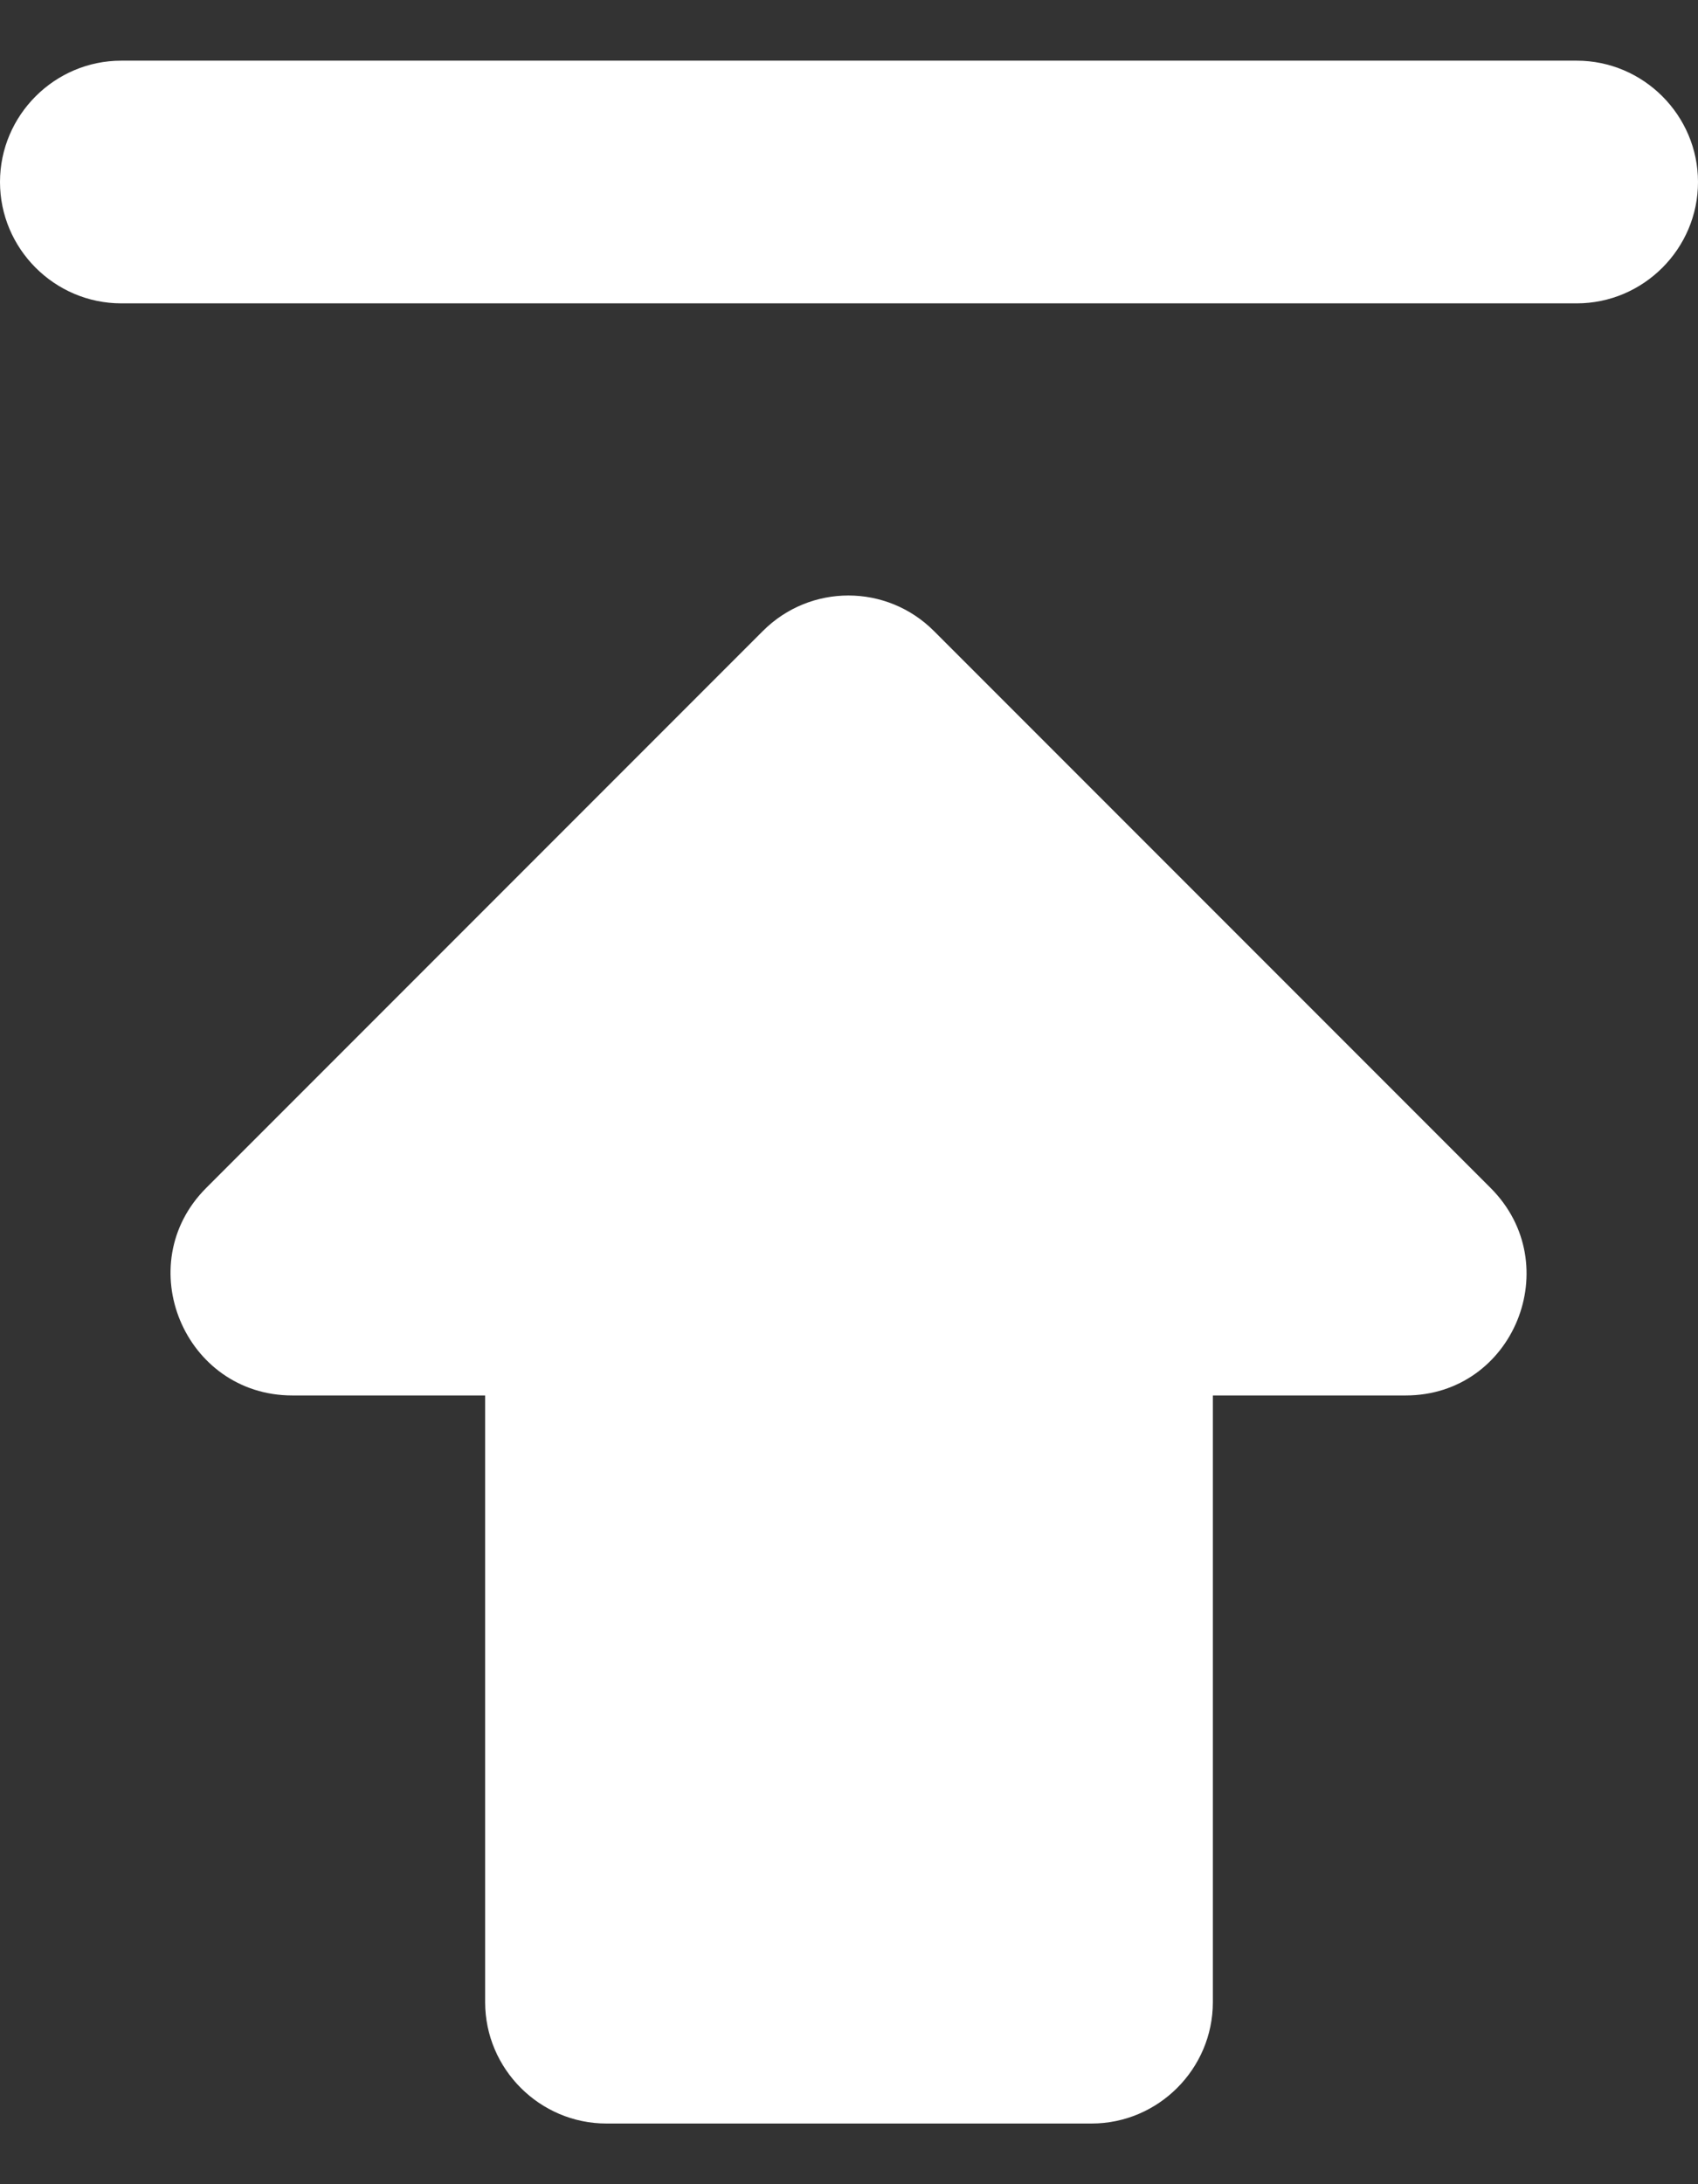 <svg width="14" height="18" viewBox="0 0 14 18" fill="none" xmlns="http://www.w3.org/2000/svg">
<rect x="0" y="0" width="14" height="18" fill="#333333" stroke="none"/>
<path fill-rule="evenodd" clip-rule="evenodd" d="M10 11.5H11.59C12.48 11.5 12.92 10.42 12.29 9.79L7.7 5.2C7.31 4.81 6.68 4.81 6.29 5.2L1.7 9.79C1.07 10.42 1.52 11.5 2.41 11.5H4V16.5C4 17.05 4.45 17.5 5 17.5H9C9.55 17.5 10 17.05 10 16.5V11.5ZM1 0.5C0.45 0.5 0 0.95 0 1.5C0 2.05 0.45 2.5 1 2.5H13C13.55 2.5 14 2.05 14 1.5C14 0.95 13.55 0.5 13 0.5H1Z" fill="white"/>
</svg>
